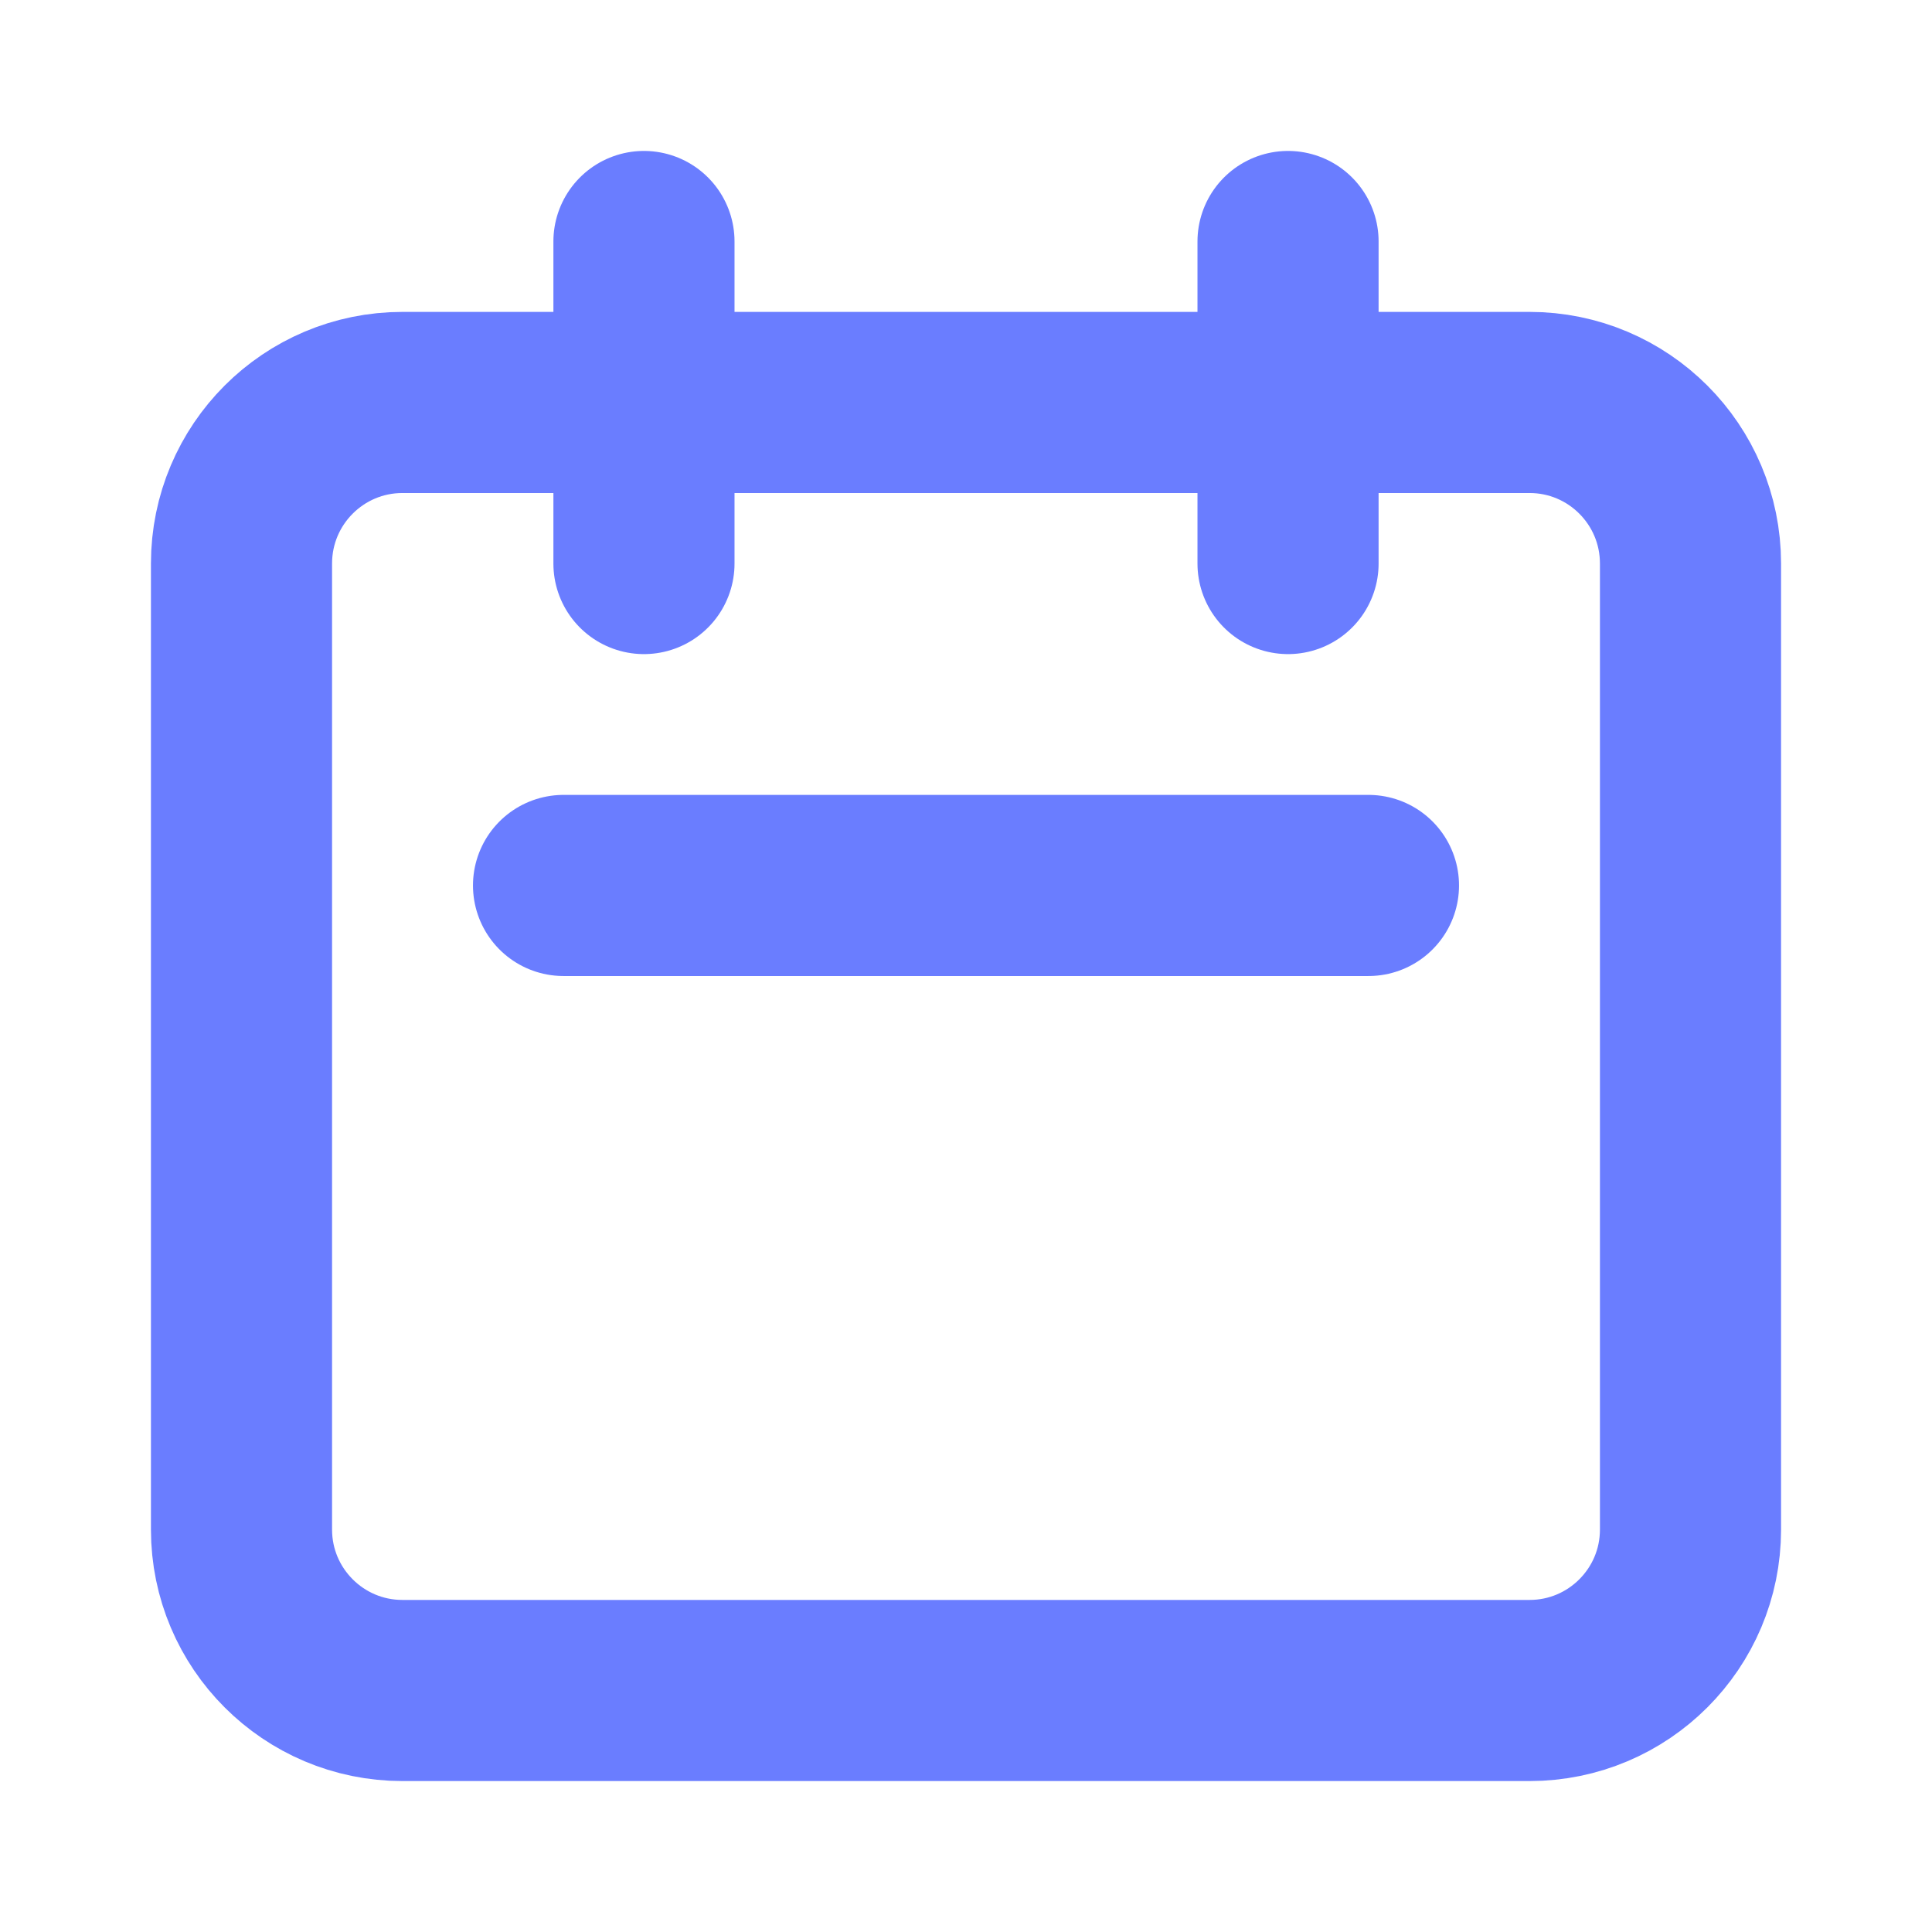 <svg width="16" height="16" viewBox="0 0 16 16" fill="none" xmlns="http://www.w3.org/2000/svg">
<g opacity="0.9">
<path d="M5.333 4.667V2M10.667 4.667V2M4.667 7.333H11.333M3.333 14H12.667C13.403 14 14 13.403 14 12.667V4.667C14 3.93 13.403 3.333 12.667 3.333H3.333C2.597 3.333 2 3.93 2 4.667V12.667C2 13.403 2.597 14 3.333 14Z" stroke="#5A6FFF" stroke-width="1.5" stroke-linecap="round" stroke-linejoin="round"/>
</g>
</svg>
